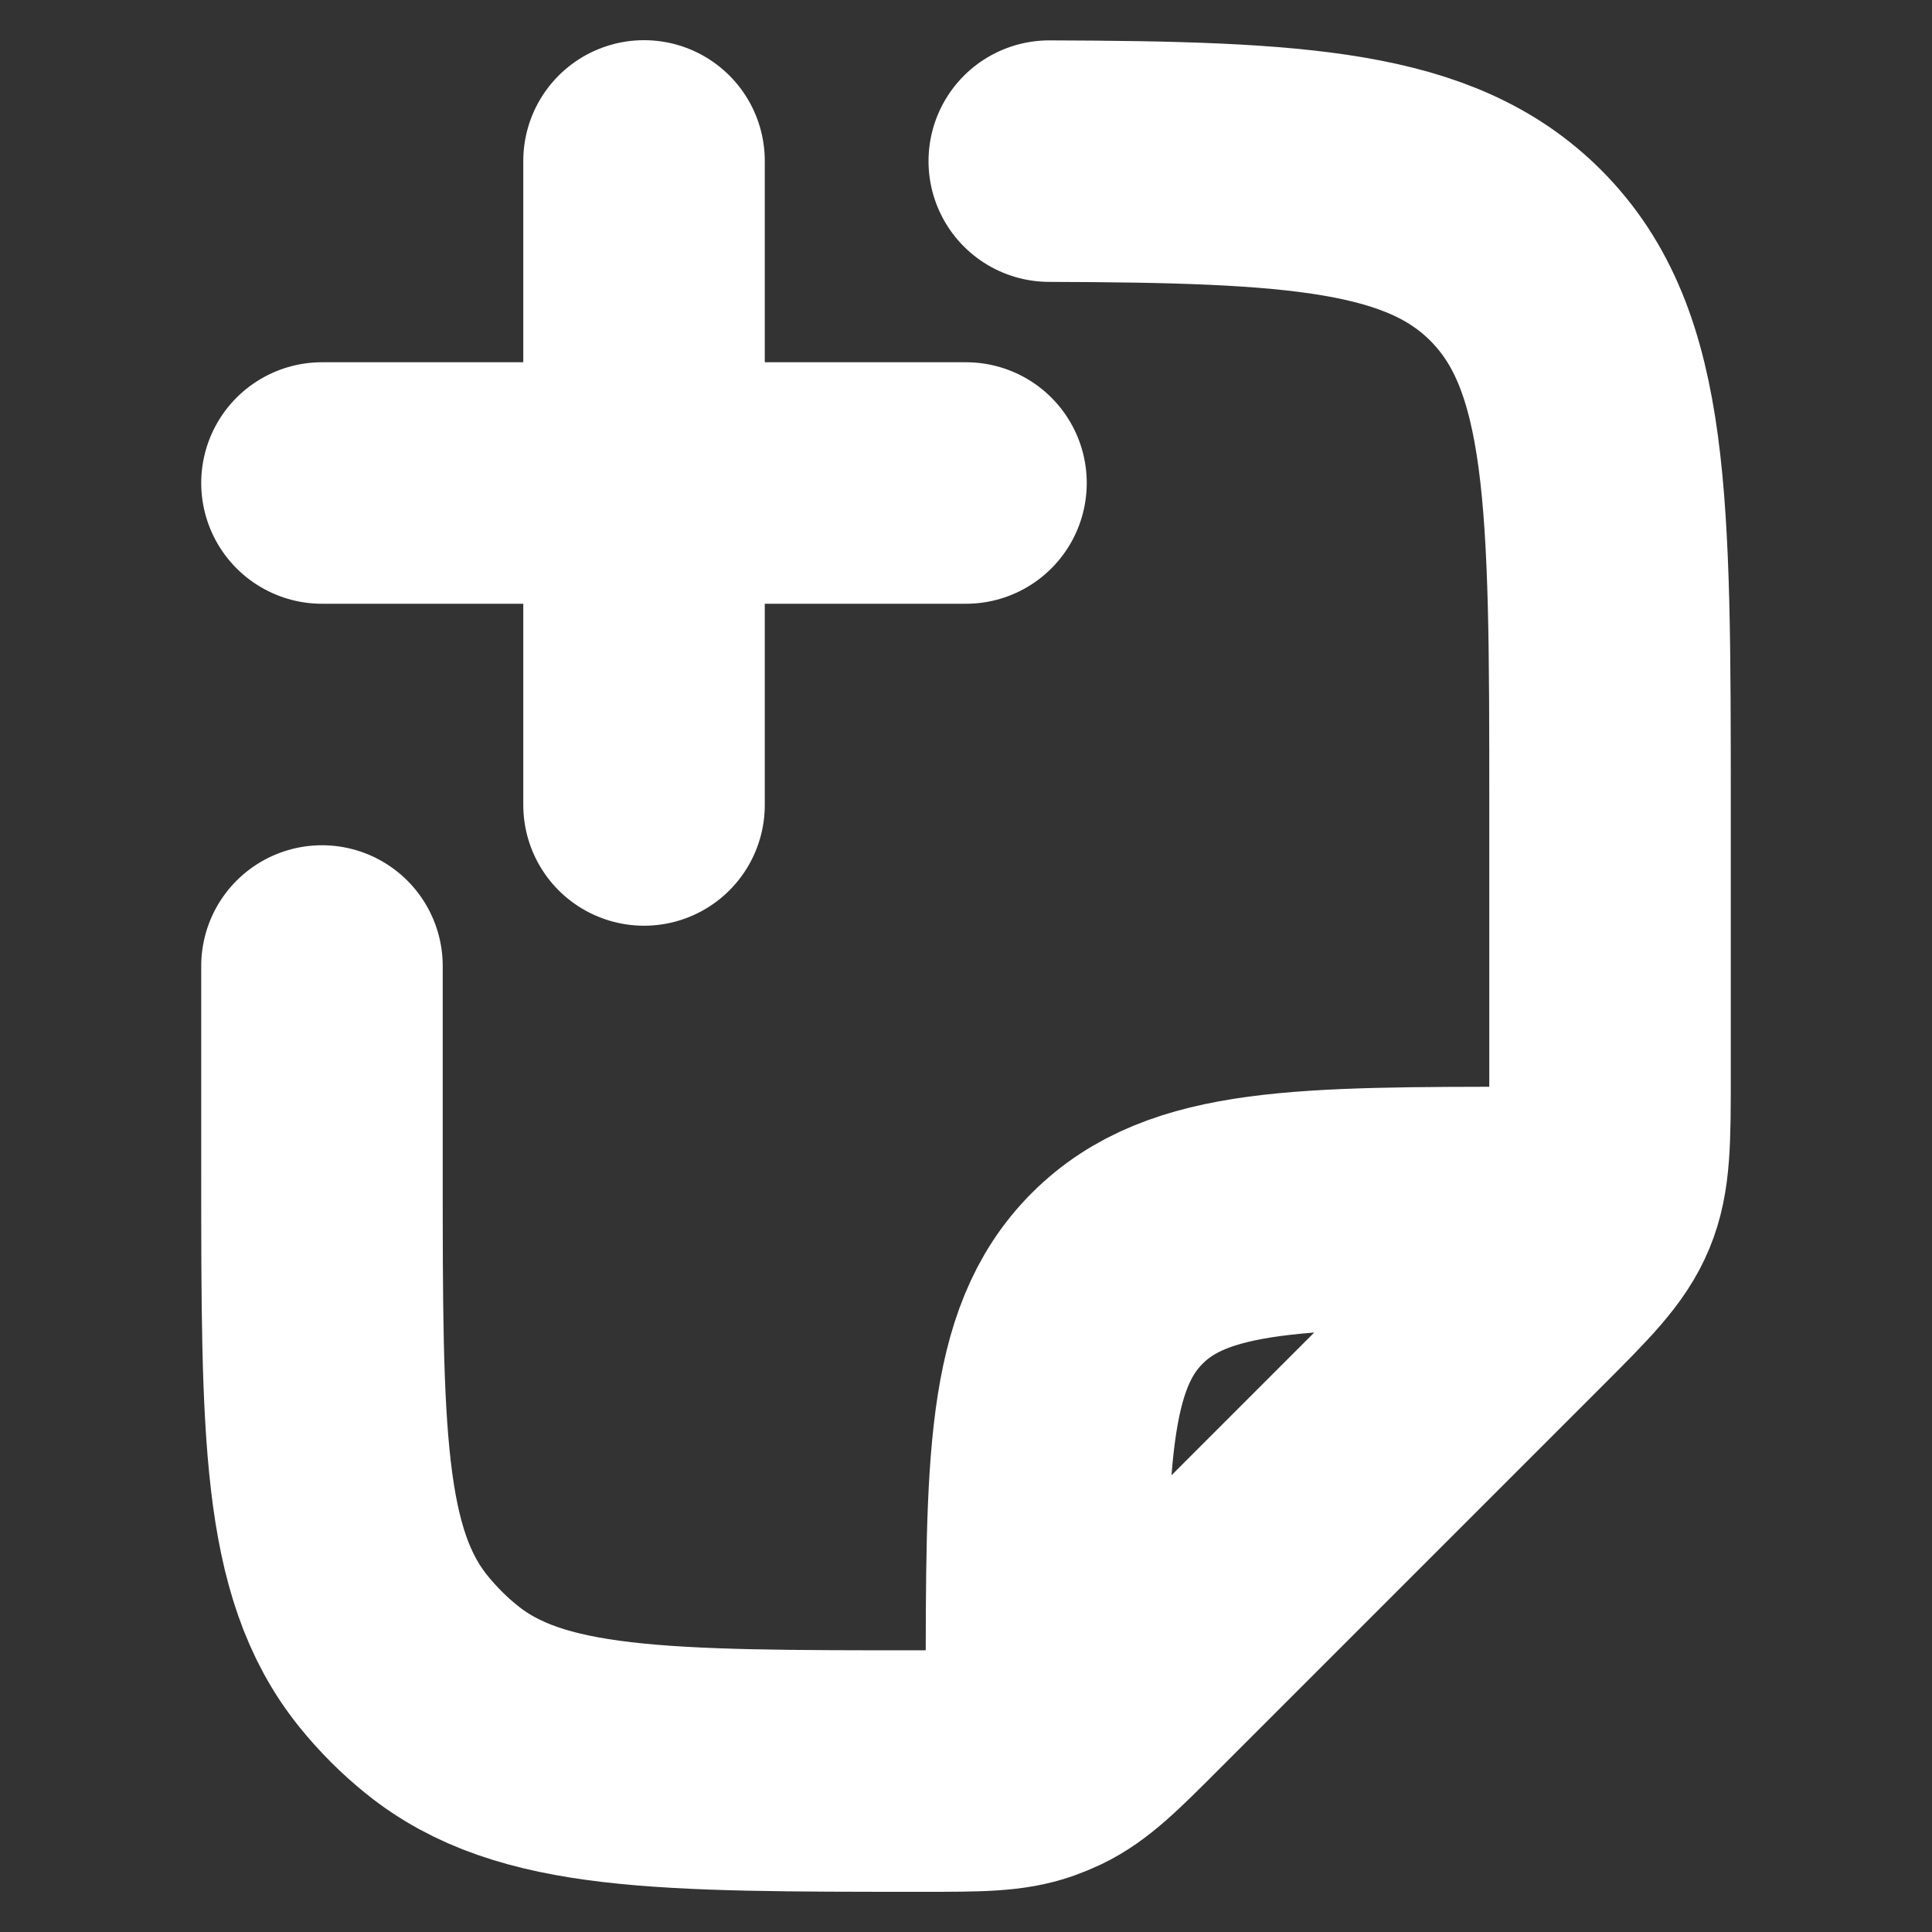 <svg width="20" height="20" viewBox="0 0 20 20" fill="none" xmlns="http://www.w3.org/2000/svg">
<rect x="0" y="0" width="20" height="20" fill="#333333" stroke="none"/>
<path d="M3.333 10V12.12C3.333 14.825 3.333 16.177 4.072 17.093C4.221 17.278 4.389 17.446 4.574 17.595C5.49 18.334 6.842 18.334 9.547 18.334C10.134 18.334 10.428 18.334 10.698 18.239C10.754 18.219 10.809 18.196 10.862 18.171C11.12 18.047 11.328 17.84 11.743 17.424L15.69 13.477C16.172 12.995 16.413 12.754 16.54 12.448C16.667 12.142 16.667 11.801 16.667 11.12V8.334C16.667 5.191 16.667 3.62 15.69 2.643C14.808 1.761 13.439 1.676 10.862 1.668M10.833 17.917V17.5C10.833 15.143 10.833 13.965 11.566 13.233C12.298 12.5 13.476 12.5 15.833 12.5H16.25" stroke="white" stroke-width="2.5" stroke-linecap="round" stroke-linejoin="round"/>
<path d="M10 5H3.333M6.667 1.666V8.333" stroke="white" stroke-width="2.5" stroke-linecap="round" stroke-linejoin="round"/>
</svg>

